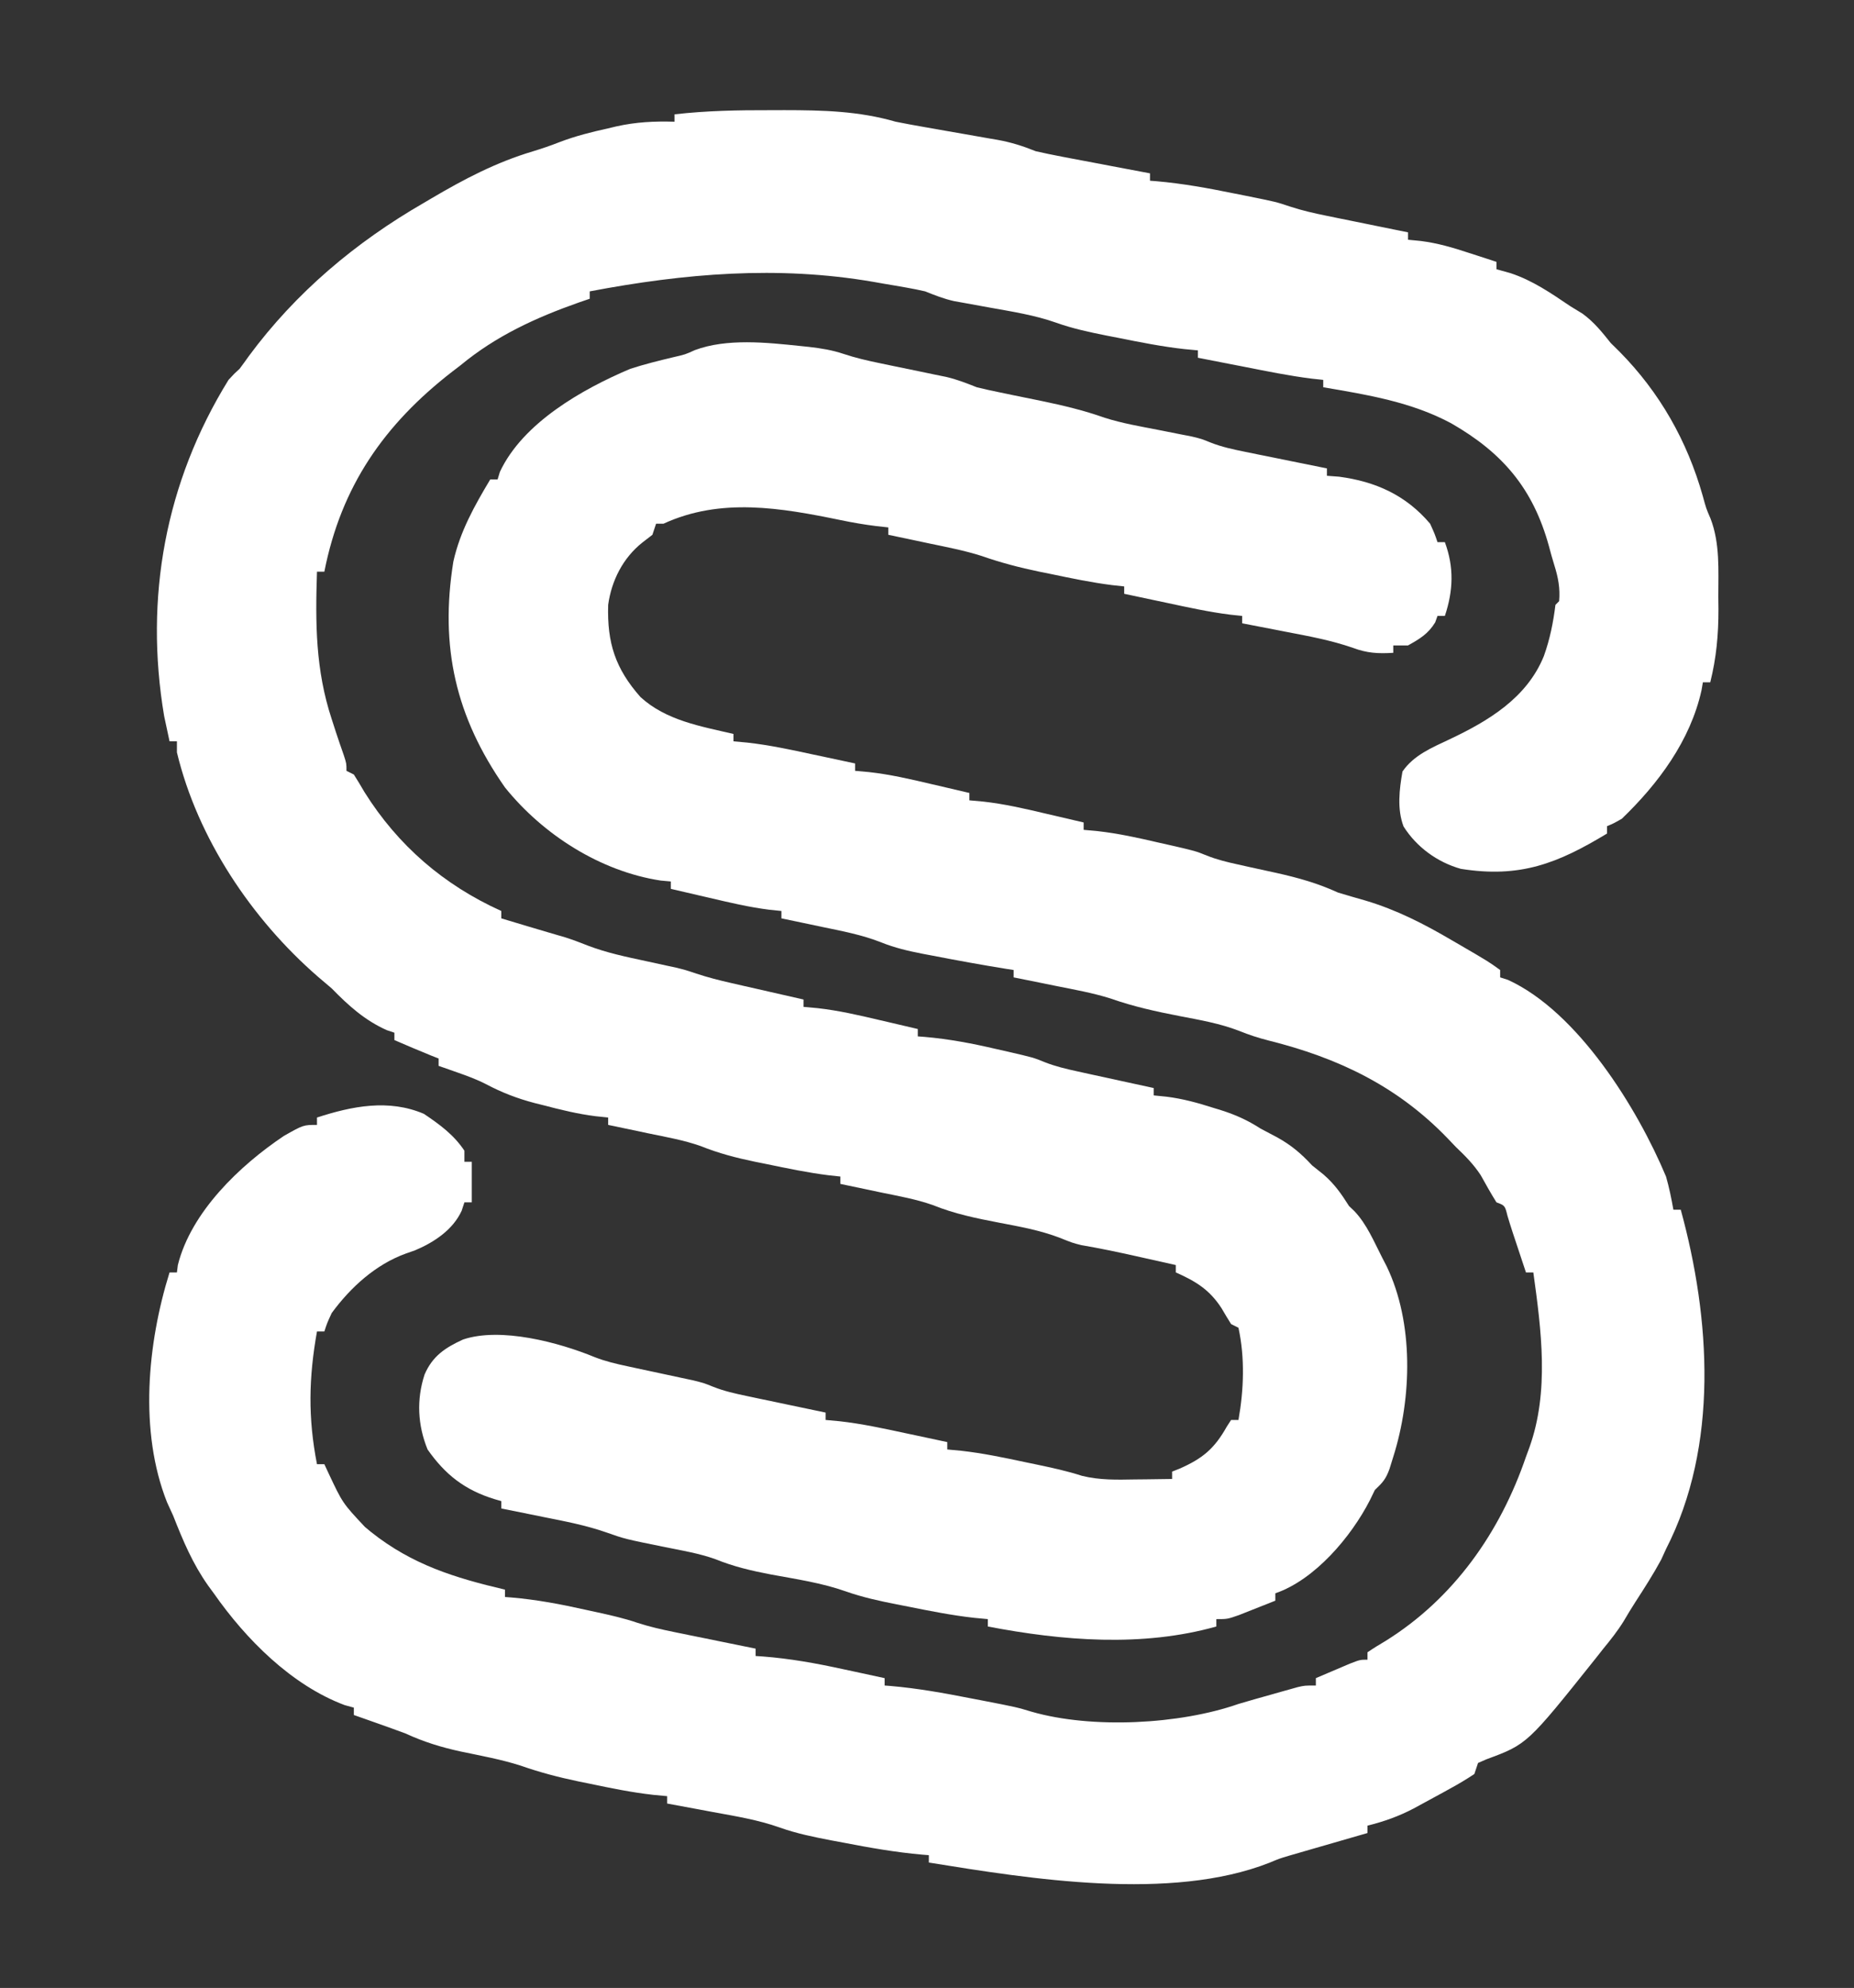 <?xml version="1.0" encoding="UTF-8"?>
<svg version="1.1" xmlns="http://www.w3.org/2000/svg" width="503" height="539">
<rect width="100%" height="100%" fill="#333333" stroke="none"/>
<path d="M0 0 C1.189 0.123 1.189 0.123 2.403 0.249 C5.677 0.635 8.585 1.091 11.728 2.139 C14.94 3.209 18.095 3.943 21.41 4.625 C22.632 4.88 23.853 5.135 25.111 5.398 C27.666 5.925 30.221 6.451 32.775 6.977 C34.606 7.359 34.606 7.359 36.473 7.75 C37.581 7.978 38.69 8.206 39.832 8.441 C42.669 9.137 45.17 10.105 47.875 11.188 C49.964 11.697 52.065 12.161 54.172 12.59 C55.378 12.841 56.585 13.091 57.828 13.35 C60.344 13.863 62.859 14.376 65.375 14.889 C71.27 16.115 76.933 17.451 82.604 19.467 C87.34 20.97 92.254 21.799 97.125 22.75 C99.235 23.164 101.345 23.581 103.453 24.004 C104.375 24.184 105.297 24.364 106.247 24.549 C108.875 25.188 108.875 25.188 111.287 26.167 C114.39 27.391 117.438 28.033 120.707 28.695 C122.645 29.092 122.645 29.092 124.623 29.496 C125.978 29.768 127.333 30.04 128.688 30.312 C130.062 30.592 131.436 30.872 132.811 31.152 C136.165 31.835 139.519 32.513 142.875 33.188 C142.875 33.847 142.875 34.508 142.875 35.188 C143.968 35.27 145.061 35.352 146.188 35.438 C156.1 36.751 164.33 40.463 170.875 48.188 C172.121 50.941 172.121 50.941 172.875 53.188 C173.535 53.188 174.195 53.188 174.875 53.188 C177.388 59.989 177.171 66.298 174.875 73.188 C174.215 73.188 173.555 73.188 172.875 73.188 C172.566 74.054 172.566 74.054 172.25 74.938 C170.335 78.071 168.052 79.409 164.875 81.188 C163.555 81.188 162.235 81.188 160.875 81.188 C160.875 81.847 160.875 82.507 160.875 83.188 C156.805 83.447 153.763 83.282 149.938 81.844 C144.018 79.791 137.956 78.673 131.812 77.5 C130.085 77.163 130.085 77.163 128.322 76.818 C125.507 76.269 122.692 75.726 119.875 75.188 C119.875 74.528 119.875 73.868 119.875 73.188 C118.813 73.075 117.751 72.963 116.656 72.848 C110.828 72.119 105.115 70.851 99.375 69.625 C98.266 69.391 97.158 69.157 96.016 68.916 C93.301 68.343 90.588 67.767 87.875 67.188 C87.875 66.528 87.875 65.868 87.875 65.188 C86.264 65.013 86.264 65.013 84.621 64.836 C78.999 64.131 73.481 62.97 67.938 61.812 C66.904 61.604 65.871 61.395 64.807 61.18 C59.459 60.069 54.363 58.74 49.213 56.933 C44.504 55.432 39.646 54.509 34.812 53.5 C33.756 53.275 32.7 53.05 31.611 52.818 C29.033 52.27 26.455 51.727 23.875 51.188 C23.875 50.528 23.875 49.867 23.875 49.188 C22.766 49.065 21.658 48.943 20.516 48.816 C17.302 48.416 14.155 47.871 10.984 47.215 C-5.248 43.875 -21.585 41.025 -37.125 48.188 C-37.785 48.188 -38.445 48.188 -39.125 48.188 C-39.455 49.178 -39.785 50.167 -40.125 51.188 C-41.032 51.889 -41.94 52.59 -42.875 53.312 C-48.113 57.477 -51.218 63.608 -52.125 70.188 C-52.436 80.511 -50.177 87.476 -43.359 95.184 C-36.405 101.549 -27.051 103.098 -18.125 105.188 C-18.125 105.847 -18.125 106.507 -18.125 107.188 C-16.899 107.3 -15.673 107.412 -14.41 107.527 C-8.377 108.198 -2.492 109.474 3.438 110.75 C4.542 110.984 5.646 111.218 6.783 111.459 C9.481 112.031 12.179 112.608 14.875 113.188 C14.875 113.847 14.875 114.507 14.875 115.188 C16.122 115.3 17.368 115.412 18.652 115.527 C24.354 116.161 29.861 117.433 35.438 118.75 C36.951 119.101 36.951 119.101 38.494 119.459 C40.956 120.031 43.416 120.607 45.875 121.188 C45.875 121.847 45.875 122.507 45.875 123.188 C47.122 123.3 48.368 123.412 49.652 123.527 C55.354 124.161 60.861 125.433 66.438 126.75 C67.951 127.101 67.951 127.101 69.494 127.459 C71.956 128.031 74.416 128.607 76.875 129.188 C76.875 129.847 76.875 130.507 76.875 131.188 C78.128 131.302 79.381 131.417 80.672 131.535 C86.256 132.157 91.658 133.355 97.125 134.625 C98.092 134.842 99.059 135.059 100.055 135.283 C107.247 136.933 107.247 136.933 110.316 138.178 C113.124 139.286 115.856 139.948 118.805 140.59 C119.93 140.841 121.055 141.091 122.215 141.35 C124.563 141.865 126.912 142.378 129.262 142.889 C135.144 144.203 140.407 145.677 145.875 148.188 C148.368 148.941 150.868 149.669 153.375 150.375 C161.855 152.91 169.267 156.72 176.875 161.188 C177.823 161.737 177.823 161.737 178.791 162.297 C186.653 166.873 186.653 166.873 189.875 169.188 C189.875 169.847 189.875 170.507 189.875 171.188 C190.583 171.416 191.29 171.644 192.02 171.879 C210.958 180.558 227.11 206.639 234.875 225.188 C235.736 228.19 236.328 231.106 236.875 234.188 C237.535 234.188 238.195 234.188 238.875 234.188 C246.936 263.613 249.255 298.159 234.875 326.188 C234.442 327.136 234.009 328.085 233.562 329.062 C231.433 333.007 229.027 336.741 226.594 340.504 C225.496 342.219 224.429 343.954 223.406 345.715 C221.746 348.397 219.88 350.754 217.875 353.188 C217.224 354.015 216.573 354.843 215.902 355.695 C197.207 379.108 197.207 379.108 186.18 383.184 C185.039 383.681 185.039 383.681 183.875 384.188 C183.545 385.178 183.215 386.168 182.875 387.188 C180.706 388.621 178.59 389.89 176.312 391.125 C175.675 391.478 175.037 391.832 174.381 392.196 C172.551 393.204 170.715 394.198 168.875 395.188 C168.063 395.63 167.251 396.072 166.414 396.527 C162.308 398.678 158.345 400.07 153.875 401.188 C153.875 401.848 153.875 402.507 153.875 403.188 C153.174 403.389 152.473 403.591 151.751 403.798 C148.563 404.717 145.375 405.64 142.188 406.562 C141.085 406.88 139.982 407.197 138.846 407.523 C137.246 407.988 137.246 407.988 135.613 408.461 C134.634 408.744 133.655 409.027 132.646 409.318 C129.878 410.145 129.878 410.145 127.282 411.242 C100.466 421.773 62.505 415.648 34.875 411.188 C34.875 410.527 34.875 409.868 34.875 409.188 C34.305 409.143 33.734 409.098 33.147 409.052 C25.94 408.417 18.911 407.19 11.812 405.812 C10.693 405.604 9.573 405.395 8.42 405.18 C3.645 404.261 -1.001 403.325 -5.586 401.691 C-11.464 399.605 -17.567 398.621 -23.688 397.5 C-24.887 397.275 -26.086 397.05 -27.322 396.818 C-30.256 396.269 -33.19 395.726 -36.125 395.188 C-36.125 394.527 -36.125 393.868 -36.125 393.188 C-37.362 393.071 -38.6 392.955 -39.875 392.836 C-45.701 392.186 -51.392 391.019 -57.125 389.812 C-58.154 389.604 -59.182 389.395 -60.242 389.18 C-65.591 388.064 -70.694 386.727 -75.847 384.919 C-81.155 383.214 -86.678 382.228 -92.129 381.082 C-97.48 379.917 -102.155 378.475 -107.125 376.188 C-109.597 375.272 -112.076 374.376 -114.562 373.5 C-115.799 373.063 -117.035 372.626 -118.309 372.176 C-119.238 371.85 -120.167 371.524 -121.125 371.188 C-121.125 370.527 -121.125 369.868 -121.125 369.188 C-122.362 368.847 -122.362 368.847 -123.625 368.5 C-138.068 363.084 -150.435 350.618 -159.125 338.188 C-159.881 337.157 -159.881 337.157 -160.652 336.105 C-164.852 330.175 -167.478 323.927 -170.125 317.188 C-170.682 315.956 -171.244 314.726 -171.812 313.5 C-179.427 294.284 -177.133 270.452 -171.125 251.188 C-170.465 251.188 -169.805 251.188 -169.125 251.188 C-169.042 250.528 -168.96 249.868 -168.875 249.188 C-165.281 234.81 -152.135 222.243 -140.125 214.188 C-134.825 211.188 -134.825 211.188 -131.125 211.188 C-131.125 210.528 -131.125 209.868 -131.125 209.188 C-121.591 206.089 -111.681 204.117 -102.125 208.188 C-97.82 211.086 -94.02 213.846 -91.125 218.188 C-91.125 219.178 -91.125 220.167 -91.125 221.188 C-90.465 221.188 -89.805 221.188 -89.125 221.188 C-89.125 224.817 -89.125 228.447 -89.125 232.188 C-89.785 232.188 -90.445 232.188 -91.125 232.188 C-91.496 233.315 -91.496 233.315 -91.875 234.465 C-94.253 239.644 -99.376 243.034 -104.555 245.207 C-105.362 245.489 -106.169 245.772 -107 246.062 C-115.209 249.026 -122.003 255.221 -127.125 262.188 C-128.365 264.867 -128.365 264.867 -129.125 267.188 C-129.785 267.188 -130.445 267.188 -131.125 267.188 C-133.372 279.805 -133.585 290.599 -131.125 303.188 C-130.465 303.188 -129.805 303.188 -129.125 303.188 C-128.562 304.4 -128.562 304.4 -127.988 305.637 C-124.176 313.73 -124.176 313.73 -118.125 320.188 C-117.563 320.653 -117.001 321.118 -116.422 321.598 C-105.31 330.428 -93.726 334.002 -80.125 337.188 C-80.125 337.848 -80.125 338.507 -80.125 339.188 C-79.539 339.231 -78.954 339.275 -78.351 339.321 C-71.554 339.906 -65.026 341.134 -58.375 342.625 C-57.373 342.842 -56.372 343.059 -55.34 343.283 C-51.571 344.114 -47.887 344.929 -44.229 346.172 C-40.906 347.259 -37.621 347.998 -34.195 348.695 C-32.906 348.96 -31.617 349.224 -30.289 349.496 C-28.943 349.768 -27.596 350.04 -26.25 350.312 C-24.88 350.592 -23.51 350.872 -22.141 351.152 C-18.803 351.834 -15.464 352.512 -12.125 353.188 C-12.125 353.848 -12.125 354.507 -12.125 355.188 C-11.478 355.23 -10.831 355.272 -10.165 355.316 C-2.769 355.885 4.322 357.167 11.562 358.75 C12.658 358.984 13.753 359.218 14.881 359.459 C17.547 360.029 20.211 360.606 22.875 361.188 C22.875 361.848 22.875 362.507 22.875 363.188 C23.444 363.231 24.013 363.275 24.599 363.321 C31.855 363.956 38.92 365.221 46.062 366.625 C47.199 366.842 48.335 367.059 49.506 367.283 C58.682 369.065 58.682 369.065 62.812 370.309 C79.117 374.988 102.946 373.77 118.875 368.188 C121.927 367.275 124.994 366.419 128.062 365.562 C128.869 365.333 129.675 365.104 130.506 364.867 C131.281 364.651 132.057 364.434 132.855 364.211 C133.556 364.014 134.256 363.817 134.977 363.615 C136.875 363.188 136.875 363.188 139.875 363.188 C139.875 362.527 139.875 361.868 139.875 361.188 C141.831 360.35 143.79 359.518 145.75 358.688 C146.841 358.223 147.931 357.759 149.055 357.281 C151.875 356.188 151.875 356.188 153.875 356.188 C153.875 355.527 153.875 354.868 153.875 354.188 C155.457 353.102 157.094 352.095 158.75 351.125 C177.277 339.605 189.881 321.637 196.875 301.188 C197.183 300.351 197.491 299.514 197.809 298.652 C203.25 283.474 201.042 266.823 198.875 251.188 C198.215 251.188 197.555 251.188 196.875 251.188 C192.875 239.188 192.875 239.188 191.867 235.852 C191.169 233.05 191.169 233.05 188.875 232.188 C187.357 229.783 185.992 227.31 184.605 224.828 C182.657 221.855 180.444 219.64 177.875 217.188 C177.108 216.386 176.341 215.584 175.551 214.758 C161.89 200.622 145.881 193.005 126.996 188.293 C124.263 187.604 121.706 186.762 119.094 185.707 C113.868 183.678 108.426 182.745 102.938 181.688 C96.535 180.449 90.395 179.106 84.244 176.937 C79.367 175.394 74.323 174.5 69.312 173.5 C67.656 173.163 67.656 173.163 65.967 172.818 C63.27 172.27 60.573 171.726 57.875 171.188 C57.875 170.528 57.875 169.868 57.875 169.188 C56.924 169.041 56.924 169.041 55.953 168.891 C49.153 167.801 42.386 166.561 35.625 165.25 C34.367 165.014 34.367 165.014 33.083 164.772 C29.253 164.018 25.643 163.18 22.016 161.727 C16.799 159.654 11.357 158.635 5.875 157.5 C4.814 157.275 3.753 157.05 2.66 156.818 C0.066 156.269 -2.529 155.726 -5.125 155.188 C-5.125 154.528 -5.125 153.868 -5.125 153.188 C-6.749 153.019 -6.749 153.019 -8.406 152.848 C-13.899 152.161 -19.241 150.886 -24.625 149.625 C-25.638 149.391 -26.651 149.157 -27.695 148.916 C-30.173 148.343 -32.649 147.767 -35.125 147.188 C-35.125 146.528 -35.125 145.868 -35.125 145.188 C-36.032 145.105 -36.94 145.023 -37.875 144.938 C-54.216 142.449 -69.795 132.516 -80.125 119.688 C-93.498 100.583 -97.852 81.553 -94.125 58.438 C-92.294 50.246 -88.39 43.33 -84.125 36.188 C-83.465 36.188 -82.805 36.188 -82.125 36.188 C-81.919 35.507 -81.713 34.826 -81.5 34.125 C-75.275 20.825 -59.095 11.67 -46.125 6.188 C-42.288 4.943 -38.394 3.987 -34.473 3.047 C-31.217 2.301 -31.217 2.301 -28.629 1.125 C-19.929 -2.132 -9.078 -0.944 0 0 Z " fill="#FFFFFF" transform="translate(217.125,93.812)"/>
<path d="M0 0 C1.281 -0.004 2.561 -0.008 3.881 -0.012 C14.293 -0.001 24.031 0.227 34.062 3.125 C36.638 3.638 39.202 4.12 41.789 4.562 C43.247 4.82 44.706 5.078 46.164 5.336 C48.433 5.733 50.702 6.127 52.971 6.521 C55.182 6.905 57.392 7.296 59.602 7.688 C60.276 7.802 60.95 7.917 61.644 8.035 C65.356 8.696 68.581 9.72 72.062 11.125 C74.475 11.675 76.9 12.173 79.332 12.633 C80.013 12.763 80.694 12.894 81.396 13.028 C83.555 13.44 85.715 13.845 87.875 14.25 C89.346 14.529 90.816 14.809 92.287 15.09 C95.878 15.774 99.47 16.451 103.062 17.125 C103.062 17.785 103.062 18.445 103.062 19.125 C103.636 19.169 104.21 19.213 104.802 19.258 C111.916 19.878 118.82 21.133 125.812 22.562 C126.909 22.78 128.006 22.997 129.137 23.221 C137.299 24.868 137.299 24.868 140.986 26.109 C144.299 27.203 147.573 27.937 150.992 28.633 C152.281 28.897 153.57 29.161 154.898 29.434 C156.245 29.706 157.591 29.978 158.938 30.25 C160.307 30.53 161.677 30.81 163.047 31.09 C166.385 31.772 169.723 32.45 173.062 33.125 C173.062 33.785 173.062 34.445 173.062 35.125 C174.78 35.293 174.78 35.293 176.531 35.465 C181.067 36.032 185.234 37.257 189.562 38.688 C190.29 38.921 191.017 39.155 191.766 39.396 C193.533 39.966 195.298 40.545 197.062 41.125 C197.062 41.785 197.062 42.445 197.062 43.125 C198.321 43.476 199.579 43.826 200.875 44.188 C206.899 46.183 211.837 49.598 217.062 53.125 C218.176 53.806 219.29 54.486 220.438 55.188 C223.551 57.485 225.657 60.103 228.062 63.125 C228.848 63.898 229.633 64.672 230.441 65.469 C241.396 76.57 248.799 89.68 253.02 104.559 C253.957 108.002 253.957 108.002 255.137 110.723 C257.737 117.471 257.246 124.762 257.25 131.875 C257.262 133.004 257.274 134.133 257.287 135.297 C257.299 142.153 256.728 148.469 255.062 155.125 C254.403 155.125 253.743 155.125 253.062 155.125 C252.941 155.833 252.82 156.54 252.695 157.27 C249.672 170.912 240.986 182.587 231.062 192.125 C228.793 193.406 228.793 193.406 227.062 194.125 C227.062 194.785 227.062 195.445 227.062 196.125 C213.725 204.18 203.526 208.278 187.375 205.695 C181.035 203.912 175.388 199.812 171.855 194.211 C170.072 189.52 170.699 184.171 171.562 179.312 C174.618 174.856 179.571 172.83 184.352 170.57 C194.919 165.574 205.327 159.346 209.922 148.004 C211.572 143.389 212.456 138.973 213.062 134.125 C213.393 133.795 213.722 133.465 214.062 133.125 C214.372 129.614 213.801 126.673 212.746 123.328 C212.217 121.622 211.74 119.899 211.285 118.172 C206.984 102.591 198.753 92.913 184.797 84.907 C173.968 79.092 162.071 77.171 150.062 75.125 C150.062 74.465 150.062 73.805 150.062 73.125 C149.021 73.013 147.979 72.901 146.906 72.785 C140.738 72.014 134.659 70.758 128.562 69.562 C126.757 69.212 126.757 69.212 124.914 68.854 C121.963 68.28 119.013 67.703 116.062 67.125 C116.062 66.465 116.062 65.805 116.062 65.125 C114.222 64.951 114.222 64.951 112.344 64.773 C106.349 64.105 100.472 62.939 94.562 61.75 C93.486 61.541 92.41 61.332 91.301 61.117 C86.634 60.185 82.096 59.221 77.609 57.621 C71.828 55.58 65.834 54.64 59.812 53.562 C57.515 53.149 55.218 52.731 52.922 52.309 C51.916 52.129 50.91 51.949 49.874 51.763 C47.104 51.135 44.69 50.186 42.062 49.125 C40.362 48.732 38.649 48.389 36.93 48.09 C35.472 47.836 35.472 47.836 33.984 47.576 C32.476 47.322 32.476 47.322 30.938 47.062 C29.464 46.802 29.464 46.802 27.961 46.537 C2.043 42.087 -23.239 44.258 -48.938 49.125 C-48.938 49.785 -48.938 50.445 -48.938 51.125 C-49.93 51.465 -50.923 51.806 -51.945 52.156 C-63.587 56.265 -74.342 61.189 -83.938 69.125 C-84.693 69.704 -85.448 70.283 -86.227 70.879 C-104.716 85.194 -116.389 102.002 -120.938 125.125 C-121.597 125.125 -122.257 125.125 -122.938 125.125 C-123.394 139.128 -123.35 151.739 -118.938 165.125 C-118.556 166.303 -118.174 167.481 -117.781 168.695 C-117.098 170.759 -116.398 172.818 -115.672 174.867 C-114.938 177.125 -114.938 177.125 -114.938 179.125 C-114.278 179.455 -113.618 179.785 -112.938 180.125 C-111.943 181.686 -110.992 183.275 -110.062 184.875 C-100.978 199.369 -88.534 210.088 -72.938 217.125 C-72.938 217.785 -72.938 218.445 -72.938 219.125 C-72.029 219.398 -72.029 219.398 -71.102 219.676 C-69.333 220.206 -67.565 220.738 -65.797 221.27 C-63.976 221.814 -62.153 222.354 -60.328 222.887 C-59.498 223.13 -58.668 223.374 -57.812 223.625 C-57.067 223.842 -56.322 224.058 -55.555 224.281 C-53.451 224.959 -51.382 225.743 -49.328 226.559 C-44.278 228.474 -39.084 229.56 -33.812 230.688 C-31.893 231.103 -29.973 231.52 -28.055 231.941 C-27.215 232.121 -26.376 232.301 -25.511 232.487 C-22.938 233.125 -22.938 233.125 -20.01 234.105 C-16.914 235.133 -13.844 235.909 -10.664 236.633 C-8.933 237.029 -8.933 237.029 -7.168 237.434 C-5.978 237.703 -4.788 237.972 -3.562 238.25 C-2.349 238.527 -1.136 238.804 0.113 239.09 C3.096 239.771 6.079 240.449 9.062 241.125 C9.062 241.785 9.062 242.445 9.062 243.125 C10.309 243.237 11.556 243.349 12.84 243.465 C18.541 244.098 24.049 245.37 29.625 246.688 C30.634 246.921 31.642 247.155 32.682 247.396 C35.143 247.968 37.603 248.544 40.062 249.125 C40.062 249.785 40.062 250.445 40.062 251.125 C40.653 251.169 41.244 251.213 41.852 251.258 C48.512 251.829 54.873 253.038 61.375 254.562 C62.337 254.78 63.3 254.997 64.291 255.221 C71.426 256.865 71.426 256.865 74.472 258.109 C77.436 259.272 80.347 259.955 83.457 260.633 C84.659 260.897 85.861 261.161 87.1 261.434 C88.968 261.838 88.968 261.838 90.875 262.25 C92.14 262.527 93.405 262.804 94.709 263.09 C97.826 263.772 100.944 264.45 104.062 265.125 C104.062 265.785 104.062 266.445 104.062 267.125 C105.214 267.241 106.365 267.357 107.551 267.477 C111.957 268.03 116.031 269.143 120.25 270.5 C120.935 270.709 121.62 270.918 122.326 271.133 C126.267 272.377 129.601 273.884 133.062 276.125 C134.561 276.92 136.061 277.712 137.562 278.5 C141.368 280.601 144.095 282.917 147.062 286.125 C148.073 286.929 149.084 287.734 150.125 288.562 C153.136 291.189 154.943 293.763 157.062 297.125 C157.534 297.574 158.006 298.022 158.492 298.484 C161.886 302.03 163.837 306.792 166.062 311.125 C166.461 311.896 166.859 312.667 167.27 313.461 C174.658 328.792 174.124 349.129 169.062 365.125 C168.562 366.736 168.562 366.736 168.051 368.379 C167.028 371.222 166.179 372.093 164.062 374.125 C163.619 375.036 163.176 375.948 162.719 376.887 C157.658 386.781 147.809 398.448 137.062 402.125 C137.062 402.785 137.062 403.445 137.062 404.125 C134.961 404.964 132.856 405.796 130.75 406.625 C129.578 407.089 128.406 407.553 127.199 408.031 C124.062 409.125 124.062 409.125 121.062 409.125 C121.062 409.785 121.062 410.445 121.062 411.125 C100.965 416.781 79.331 415.008 59.062 411.125 C59.062 410.465 59.062 409.805 59.062 409.125 C57.835 409.009 56.608 408.893 55.344 408.773 C49.349 408.105 43.472 406.939 37.562 405.75 C36.486 405.541 35.41 405.332 34.301 405.117 C29.621 404.182 25.069 403.212 20.566 401.617 C13.977 399.291 7.067 398.282 0.213 397.02 C-5.054 396.015 -9.915 394.879 -14.879 392.861 C-19.242 391.301 -23.842 390.54 -28.375 389.625 C-39.404 387.389 -39.404 387.389 -44.375 385.637 C-49.96 383.68 -55.706 382.593 -61.5 381.438 C-62.604 381.213 -63.708 380.988 -64.846 380.756 C-67.542 380.207 -70.239 379.664 -72.938 379.125 C-72.938 378.465 -72.938 377.805 -72.938 377.125 C-73.529 376.955 -74.121 376.785 -74.73 376.609 C-82.767 374.145 -88.108 370.026 -92.938 363.125 C-95.629 356.518 -95.971 349.602 -93.75 342.812 C-91.606 337.809 -88.15 335.529 -83.312 333.312 C-73.134 329.882 -57.343 334.071 -47.574 338.1 C-44.645 339.239 -41.792 339.909 -38.719 340.562 C-36.95 340.945 -36.95 340.945 -35.145 341.336 C-33.31 341.727 -33.31 341.727 -31.438 342.125 C-29.01 342.642 -26.582 343.162 -24.156 343.688 C-22.547 344.03 -22.547 344.03 -20.904 344.379 C-17.938 345.125 -17.938 345.125 -15.462 346.121 C-12.453 347.318 -9.493 347.967 -6.324 348.633 C-5.077 348.897 -3.83 349.161 -2.545 349.434 C-1.238 349.706 0.068 349.978 1.375 350.25 C2.701 350.53 4.027 350.809 5.354 351.09 C8.589 351.772 11.825 352.45 15.062 353.125 C15.062 353.785 15.062 354.445 15.062 355.125 C16.288 355.237 17.514 355.349 18.777 355.465 C24.811 356.135 30.695 357.411 36.625 358.688 C37.729 358.921 38.833 359.155 39.971 359.396 C42.669 359.969 45.366 360.545 48.062 361.125 C48.062 361.785 48.062 362.445 48.062 363.125 C49.297 363.24 50.532 363.354 51.805 363.473 C57.679 364.127 63.411 365.332 69.188 366.562 C70.233 366.78 71.278 366.997 72.355 367.221 C76.517 368.097 80.572 368.966 84.621 370.277 C89.44 371.464 94.059 371.338 99 371.25 C100.455 371.236 100.455 371.236 101.939 371.223 C104.314 371.199 106.688 371.166 109.062 371.125 C109.062 370.465 109.062 369.805 109.062 369.125 C109.715 368.868 110.367 368.612 111.039 368.348 C117.33 365.592 120.537 362.921 123.906 356.918 C124.288 356.326 124.669 355.735 125.062 355.125 C125.722 355.125 126.382 355.125 127.062 355.125 C128.52 346.928 128.839 338.296 127.062 330.125 C126.403 329.795 125.743 329.465 125.062 329.125 C124.181 327.725 123.331 326.305 122.5 324.875 C119.249 319.817 115.483 317.522 110.062 315.125 C110.062 314.465 110.062 313.805 110.062 313.125 C107.271 312.499 104.479 311.874 101.688 311.25 C100.862 311.065 100.037 310.88 99.186 310.69 C94.273 309.596 89.361 308.561 84.398 307.715 C82.062 307.125 82.062 307.125 78.539 305.723 C73.197 303.671 67.667 302.7 62.062 301.625 C55.88 300.439 50.018 299.235 44.176 296.875 C39.606 295.254 34.802 294.419 30.062 293.438 C29.002 293.213 27.941 292.988 26.848 292.756 C24.254 292.207 21.659 291.663 19.062 291.125 C19.062 290.465 19.062 289.805 19.062 289.125 C17.454 288.951 17.454 288.951 15.812 288.773 C10.17 288.066 4.628 286.907 -0.938 285.75 C-1.979 285.541 -3.021 285.332 -4.094 285.117 C-9.215 284.057 -13.977 282.819 -18.824 280.87 C-23.396 279.258 -28.198 278.419 -32.938 277.438 C-33.998 277.213 -35.059 276.988 -36.152 276.756 C-38.746 276.207 -41.341 275.663 -43.938 275.125 C-43.938 274.465 -43.938 273.805 -43.938 273.125 C-45.624 272.949 -45.624 272.949 -47.344 272.77 C-52.151 272.165 -56.758 271.048 -61.438 269.812 C-62.642 269.512 -62.642 269.512 -63.871 269.205 C-68.612 267.964 -72.781 266.354 -77.111 264.064 C-79.641 262.763 -82.255 261.814 -84.938 260.875 C-86.361 260.372 -86.361 260.372 -87.812 259.859 C-88.514 259.617 -89.215 259.375 -89.938 259.125 C-89.938 258.465 -89.938 257.805 -89.938 257.125 C-90.618 256.857 -91.299 256.589 -92 256.312 C-95.335 254.964 -98.635 253.55 -101.938 252.125 C-101.938 251.465 -101.938 250.805 -101.938 250.125 C-102.958 249.785 -102.958 249.785 -104 249.438 C-109.971 246.77 -114.397 242.776 -118.938 238.125 C-120.182 237.056 -121.433 235.994 -122.688 234.938 C-140.689 219.309 -155.339 197.391 -160.938 174.125 C-160.938 173.135 -160.938 172.145 -160.938 171.125 C-161.597 171.125 -162.257 171.125 -162.938 171.125 C-163.257 169.668 -163.567 168.209 -163.875 166.75 C-164.136 165.532 -164.136 165.532 -164.402 164.289 C-169.828 132.208 -164.067 100.829 -146.938 73.125 C-145.332 71.387 -145.332 71.387 -143.938 70.125 C-143.086 68.993 -142.254 67.845 -141.438 66.688 C-128.697 49.444 -112.432 35.776 -93.938 25.125 C-93.292 24.744 -92.647 24.363 -91.983 23.971 C-83.012 18.684 -74.367 14.142 -64.367 11.16 C-61.857 10.402 -59.499 9.586 -57.066 8.633 C-52.788 7.002 -48.466 5.923 -44 4.938 C-43.253 4.76 -42.506 4.583 -41.736 4.4 C-36.369 3.201 -31.435 2.967 -25.938 3.125 C-25.938 2.465 -25.938 1.805 -25.938 1.125 C-17.28 0.138 -8.708 -0.026 0 0 Z " fill="#FFFFFF" transform="translate(208.938,29.875)"/>
<path d="" fill="#FFFFFF" transform="translate(0,0)"/>
<path d="" fill="#FFFFFF" transform="translate(0,0)"/>
<path d="" fill="#FFFFFF" transform="translate(0,0)"/>
<path d="" fill="#FFFFFF" transform="translate(0,0)"/>
<path d="" fill="#FFFFFF" transform="translate(0,0)"/>
<path d="" fill="#FFFFFF" transform="translate(0,0)"/>
<path d="" fill="#FFFFFF" transform="translate(0,0)"/>
<path d="" fill="#FFFFFF" transform="translate(0,0)"/>
<path d="" fill="#FFFFFF" transform="translate(0,0)"/>
</svg>

